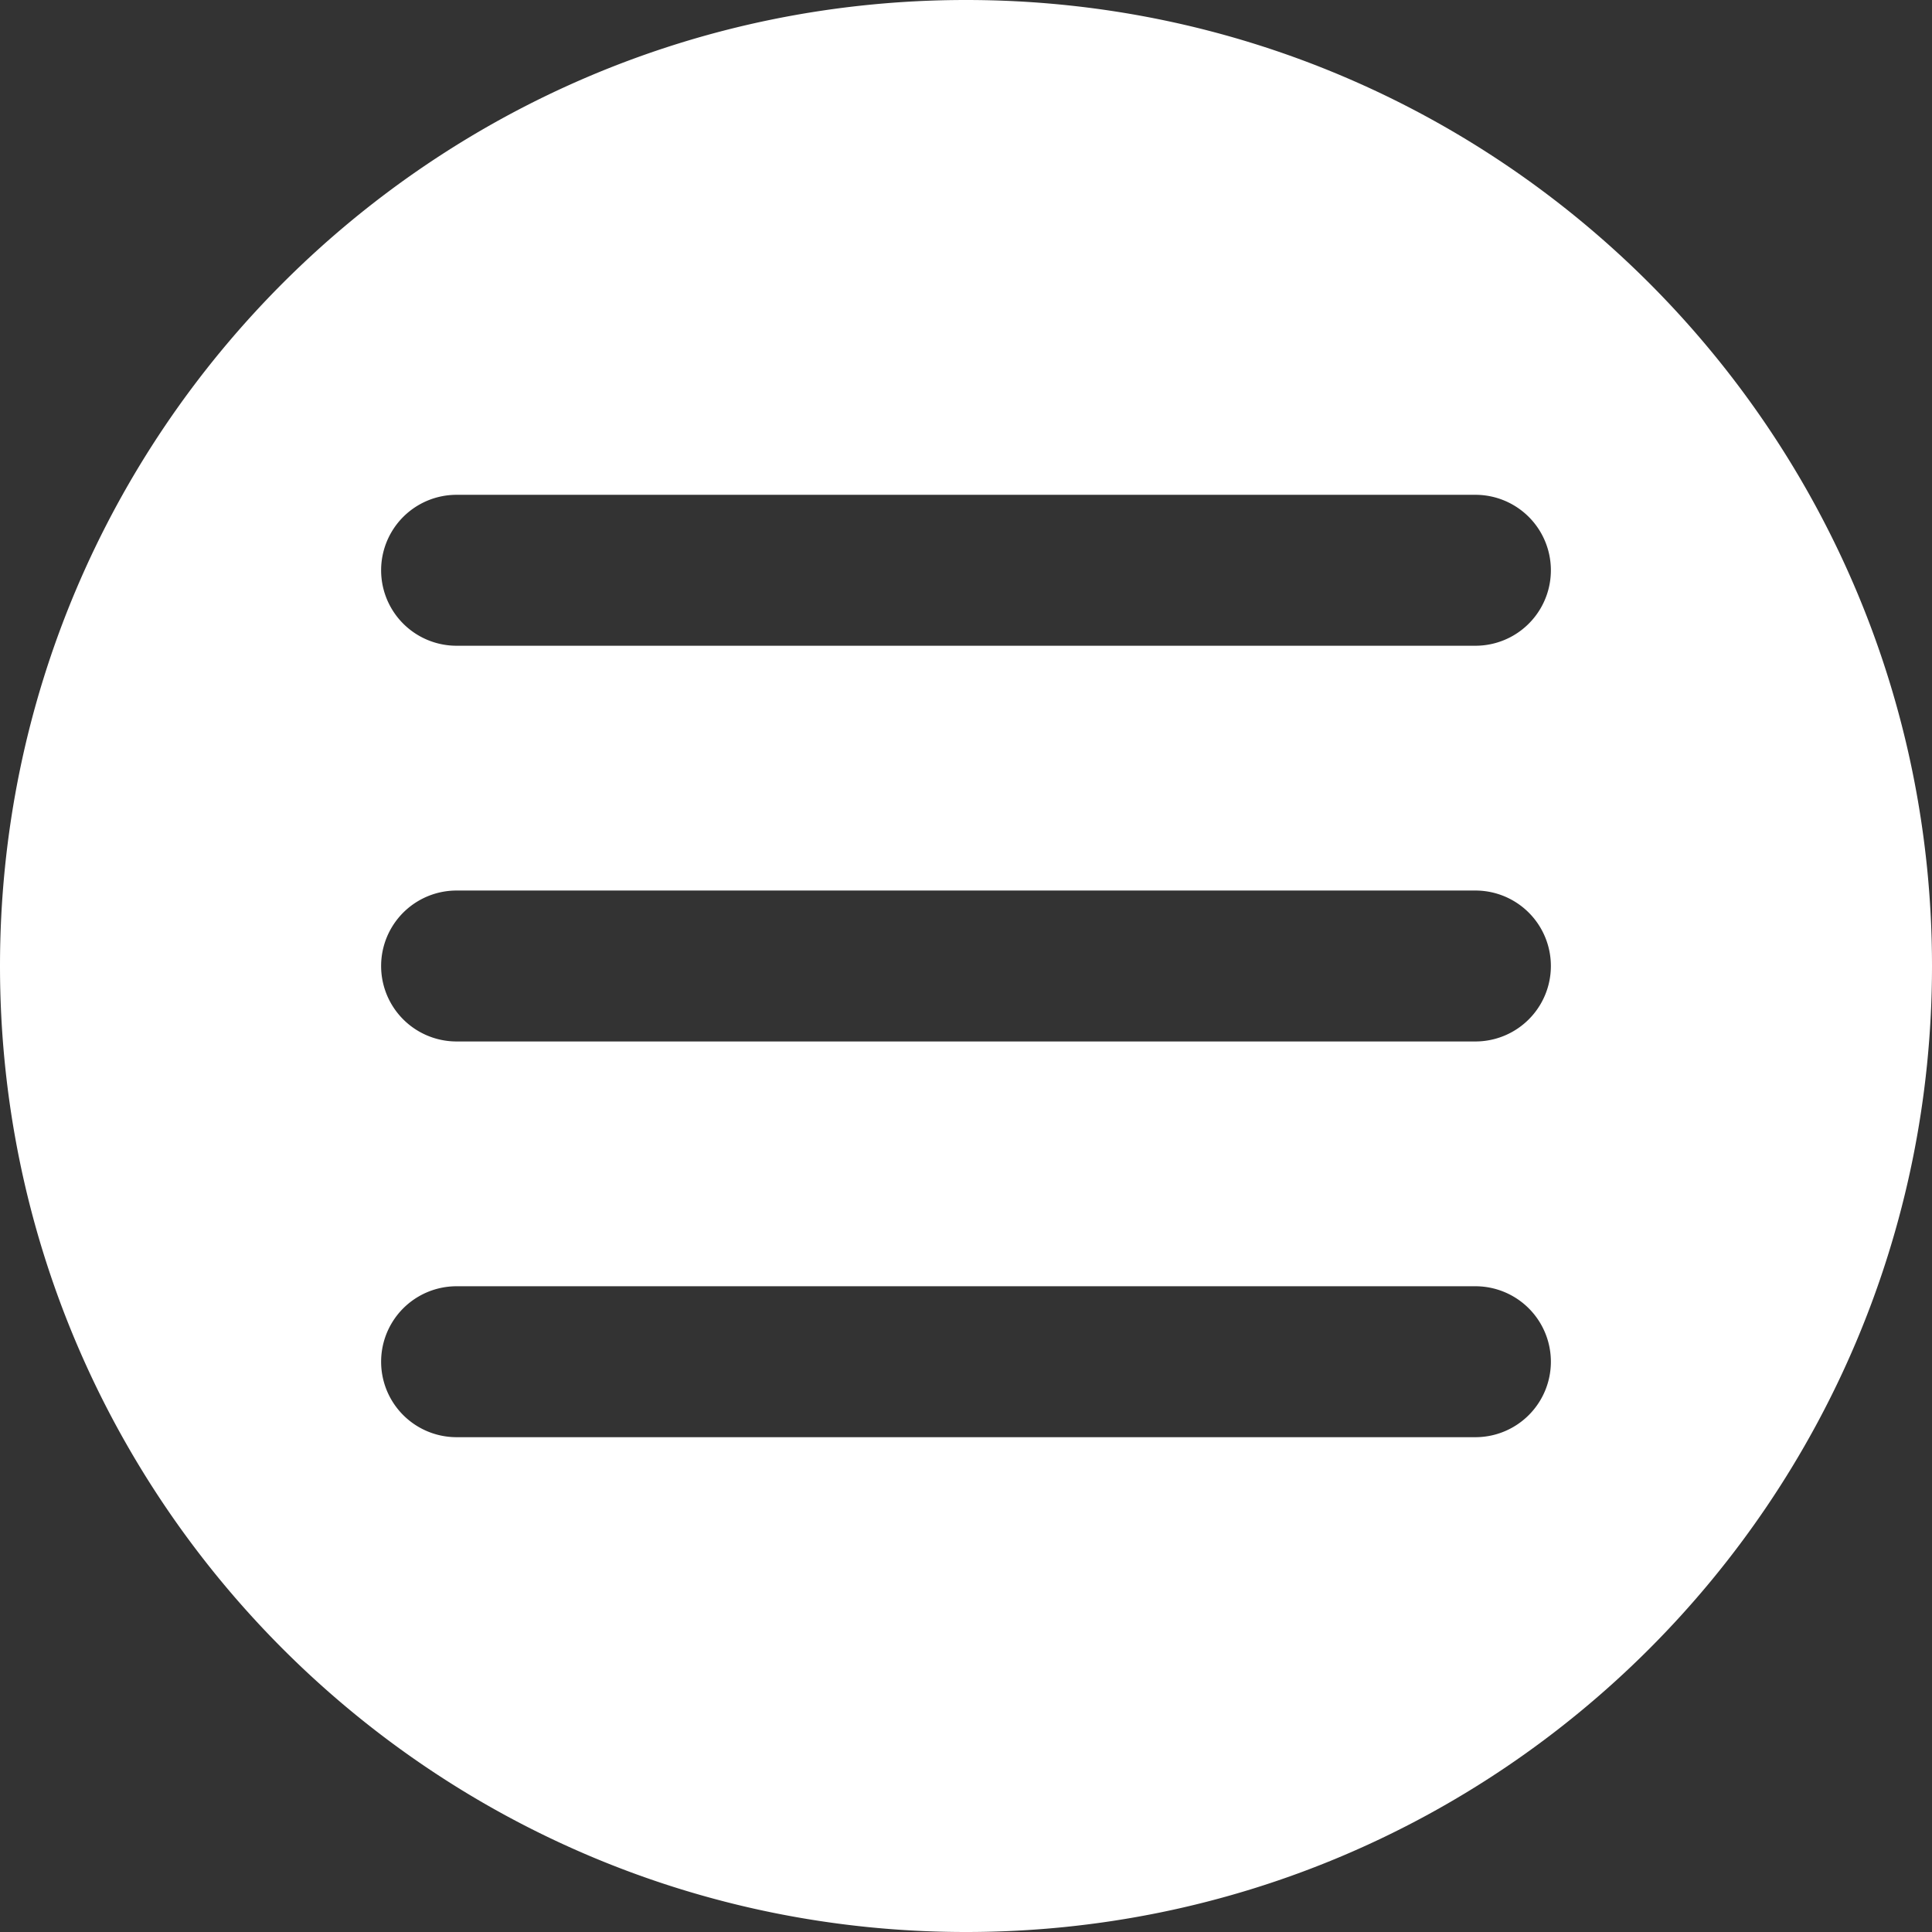 <svg id="Layer_1" data-name="Layer 1" xmlns="http://www.w3.org/2000/svg" viewBox="0 0 512 512"><rect x="0" y="0" width="512" height="512" fill="#333333" stroke="none"/><defs><style>.cls-1{fill:#fff;}</style></defs><path class="cls-1" d="M256,0C114.62,0,0,114.62,0,256S114.62,512,256,512,512,397.38,512,256,397.38,0,256,0ZM391,380.87H121a20,20,0,0,1,0-40H391a20,20,0,0,1,0,40ZM391,276H121a20,20,0,0,1,0-40H391a20,20,0,0,1,0,40Zm0-104.87H121a20,20,0,0,1,0-40H391a20,20,0,0,1,0,40Z"/></svg>